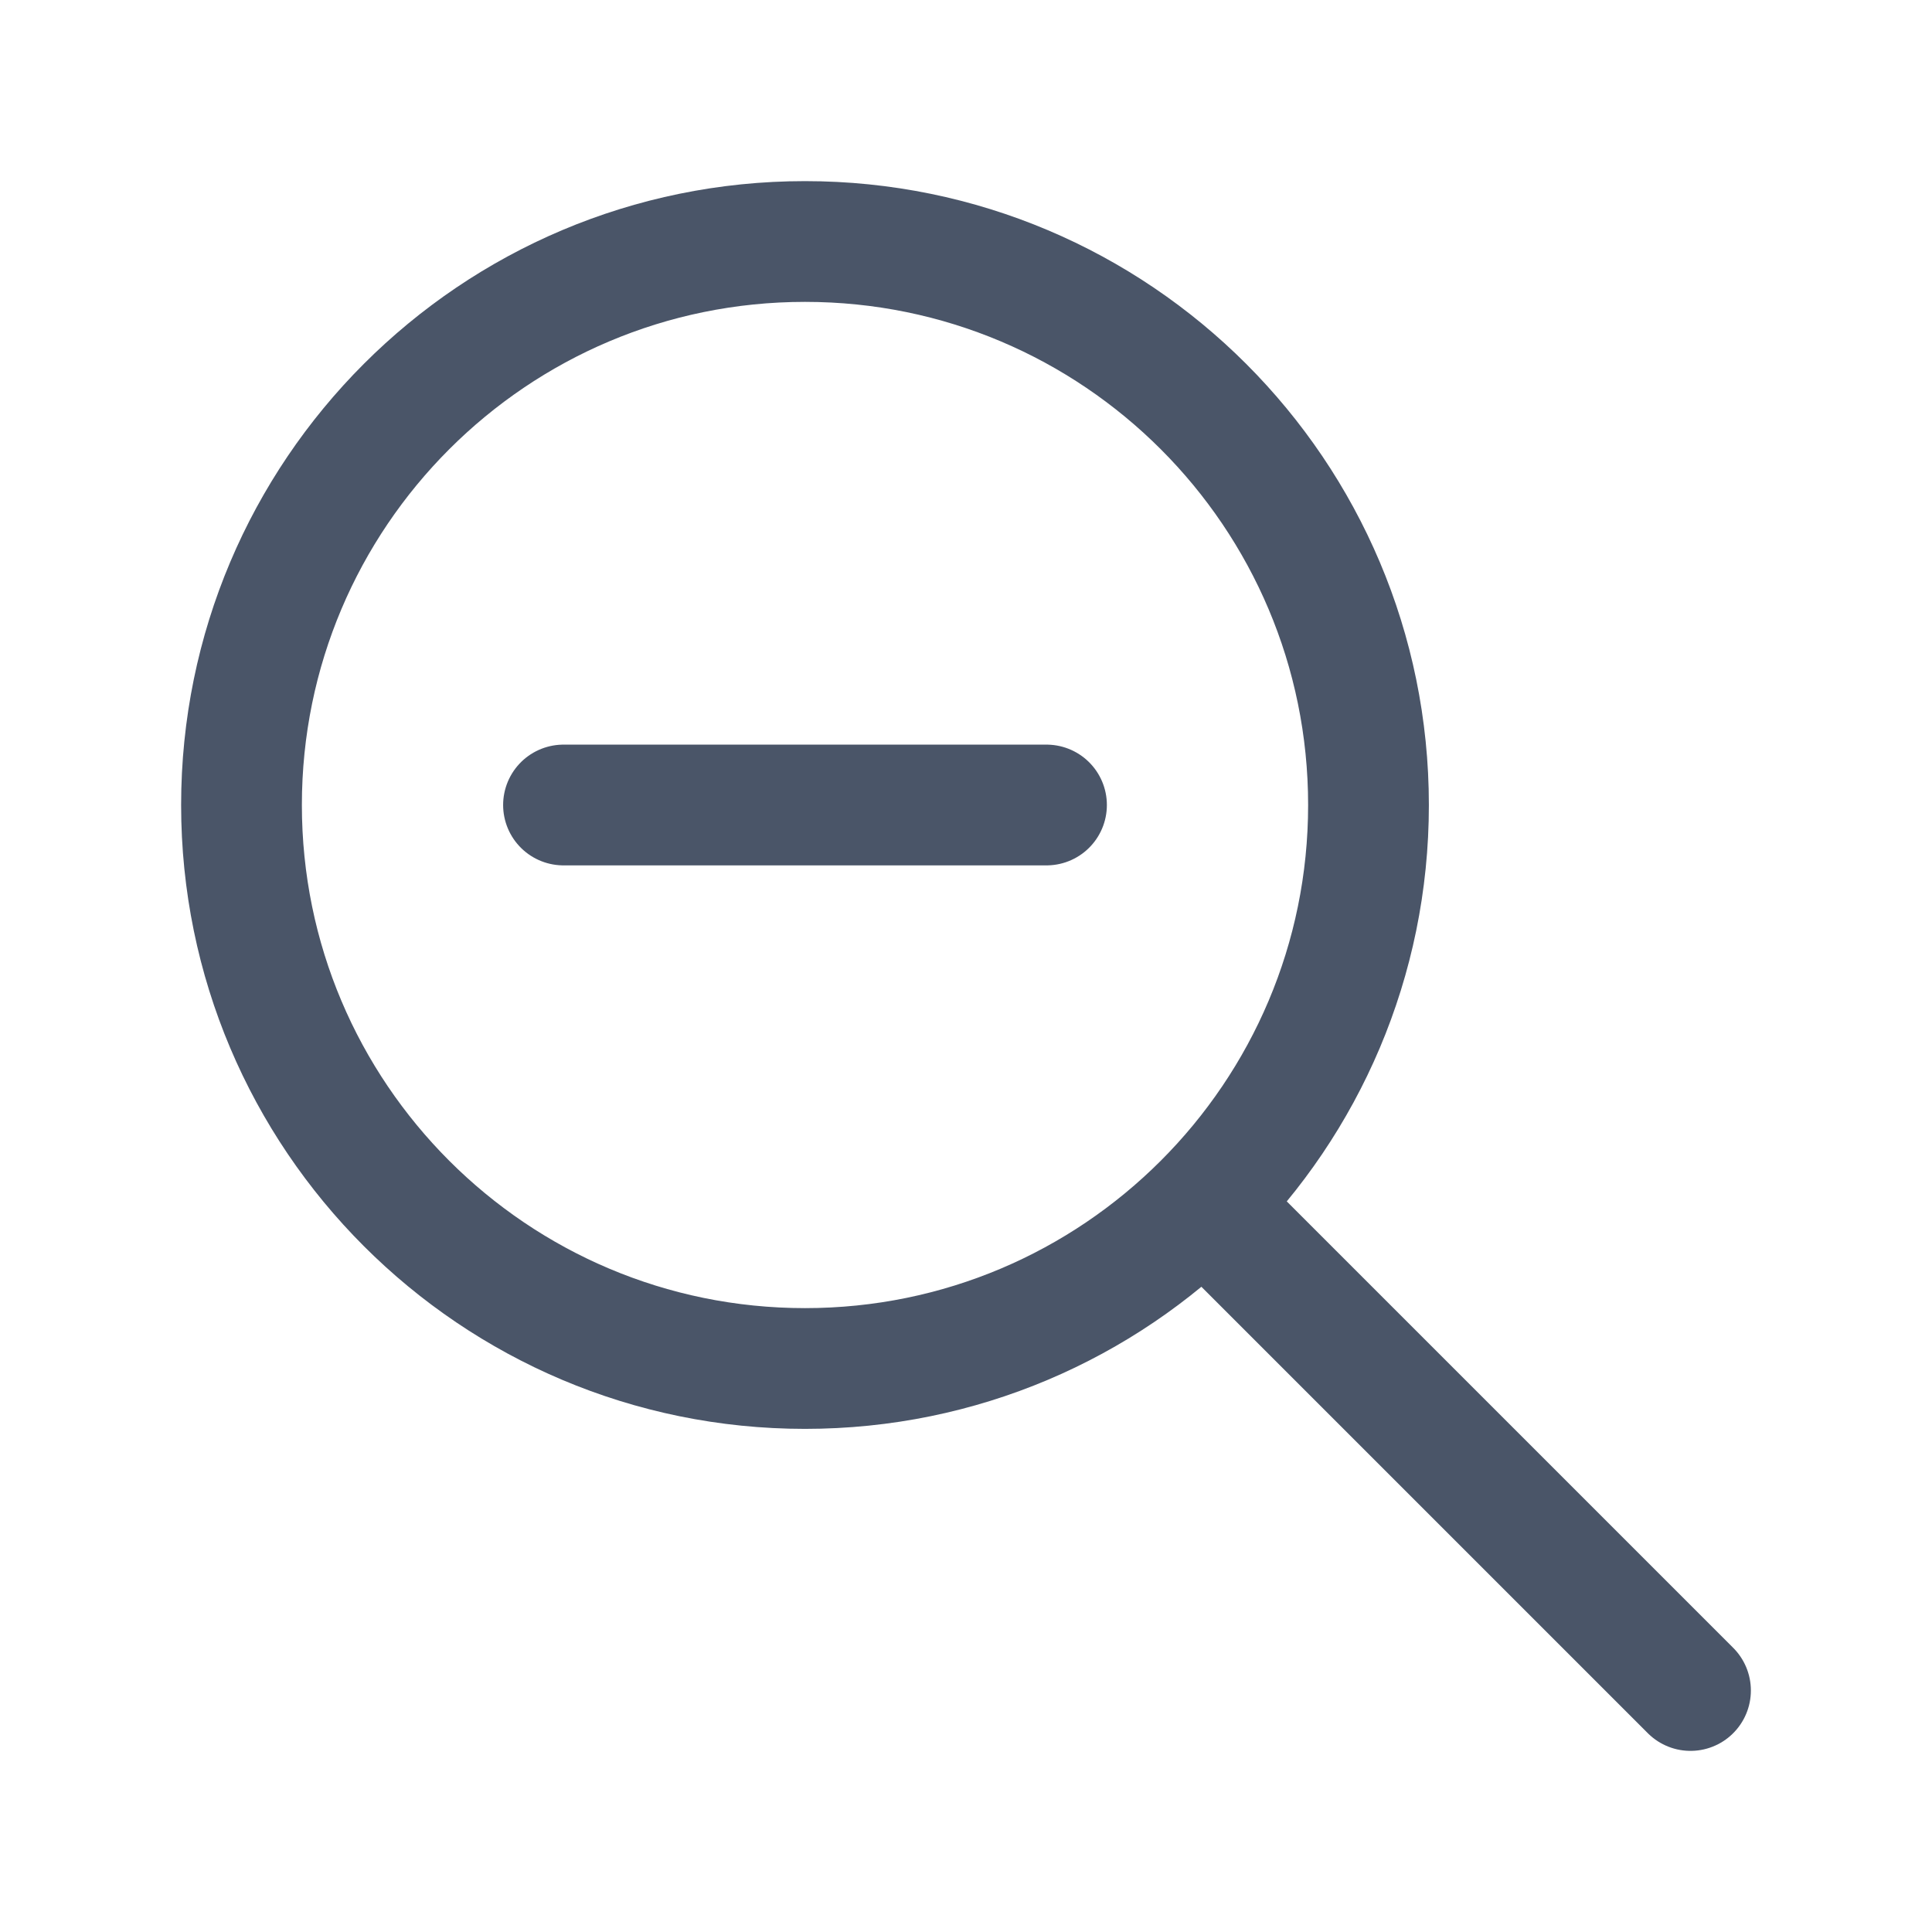 <svg width="24" height="24" viewBox="0 0 24 24" fill="none" xmlns="http://www.w3.org/2000/svg">
<path d="M21 21L15 15M17 10C17 13.866 13.866 17 10 17C6.134 17 3 13.866 3 10C3 6.134 6.134 3 10 3C13.866 3 17 6.134 17 10Z" stroke="#4A5568" stroke-width="1.5" stroke-linecap="round" stroke-linejoin="round"/>
<path d="M13 10H7" stroke="#4A5568" stroke-width="1.5" stroke-linecap="round" stroke-linejoin="round"/>
</svg>
